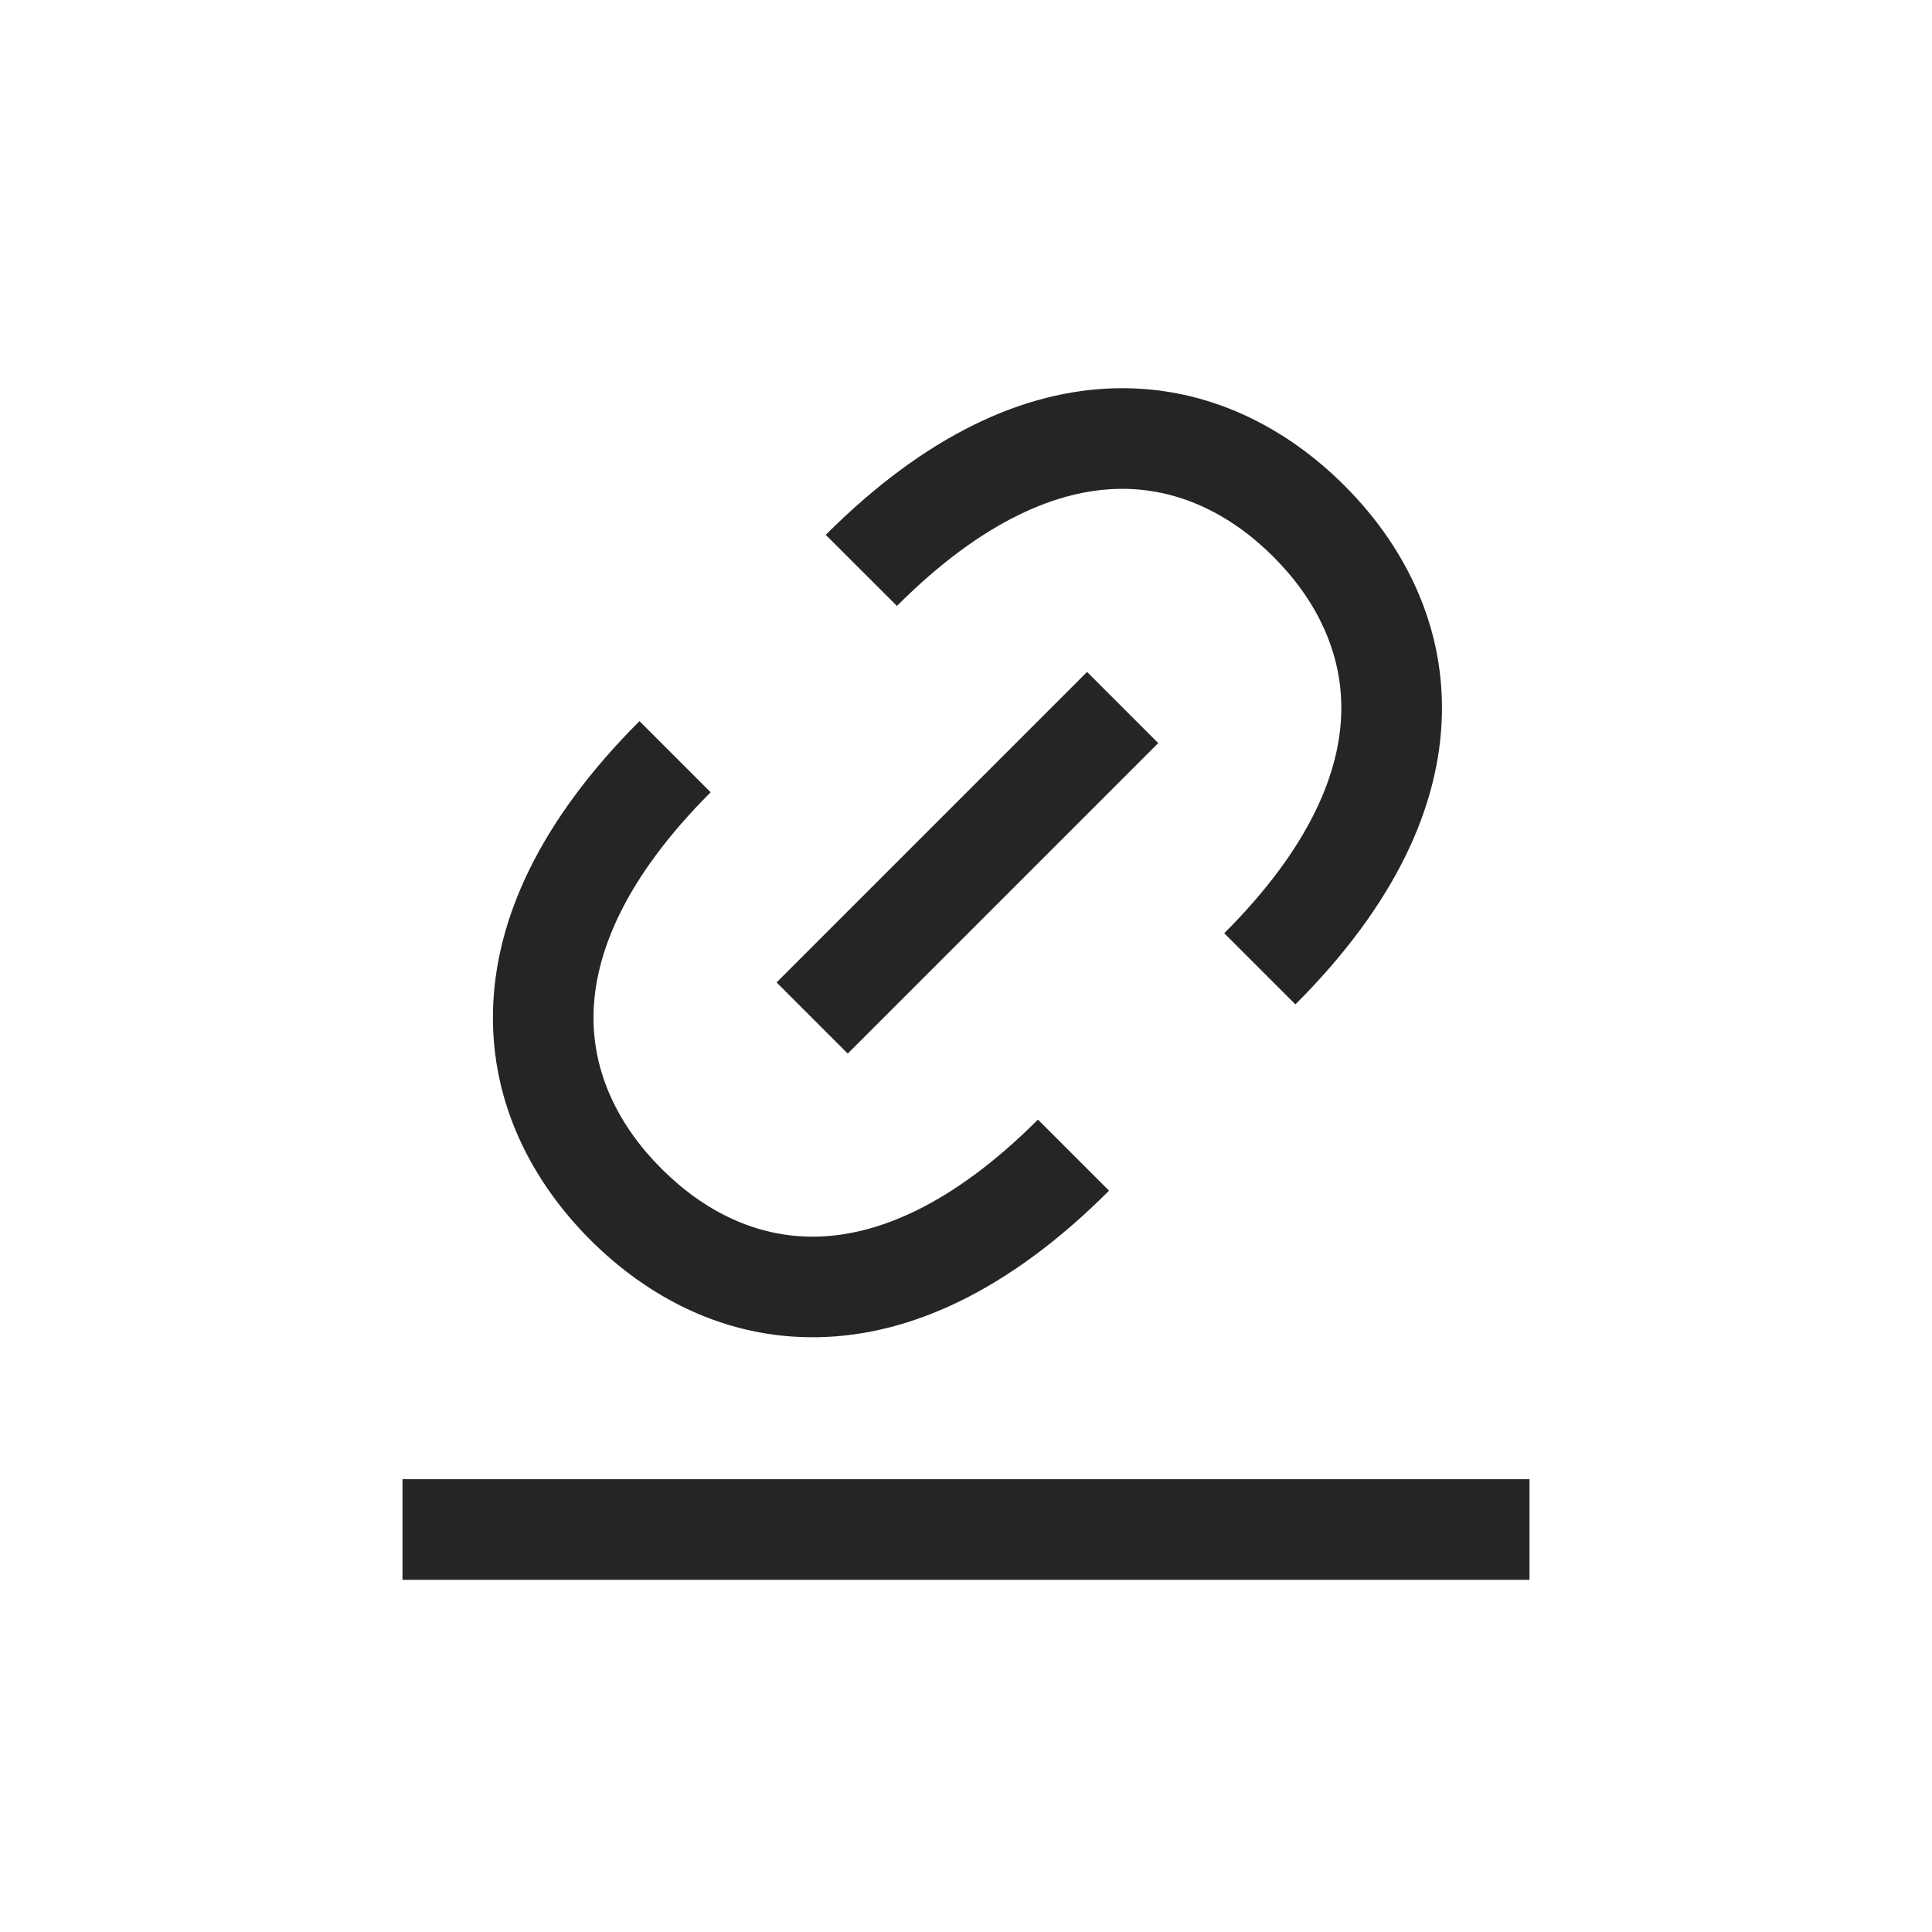 <svg width="24" height="24" viewBox="0 0 24 24" fill="none" xmlns="http://www.w3.org/2000/svg">
<path fill-rule="evenodd" clip-rule="evenodd" d="M12.894 13.908C11.813 14.988 10.878 15.348 10.14 15.362C9.401 15.376 8.746 15.047 8.217 14.518C7.689 13.99 7.359 13.334 7.373 12.596C7.388 11.857 7.748 10.922 8.828 9.842L7.944 8.958C6.71 10.192 6.146 11.418 6.124 12.572C6.102 13.726 6.624 14.693 7.333 15.402C8.042 16.111 9.009 16.634 10.164 16.611C11.317 16.59 12.544 16.025 13.777 14.791L12.894 13.908ZM10.531 13.088L14.388 9.231L13.504 8.347L9.647 12.204L10.531 13.088ZM16.092 12.477C17.326 11.243 17.89 10.017 17.912 8.863C17.934 7.709 17.411 6.742 16.702 6.033C15.993 5.324 15.026 4.801 13.872 4.823C12.718 4.845 11.492 5.41 10.258 6.644L11.142 7.527C12.222 6.447 13.158 6.087 13.896 6.073C14.634 6.059 15.29 6.388 15.819 6.917C16.347 7.445 16.676 8.101 16.662 8.839C16.648 9.578 16.288 10.513 15.208 11.593L16.092 12.477ZM5 19.625H19V18.375H5V19.625Z" fill="#262525"/>
</svg>
